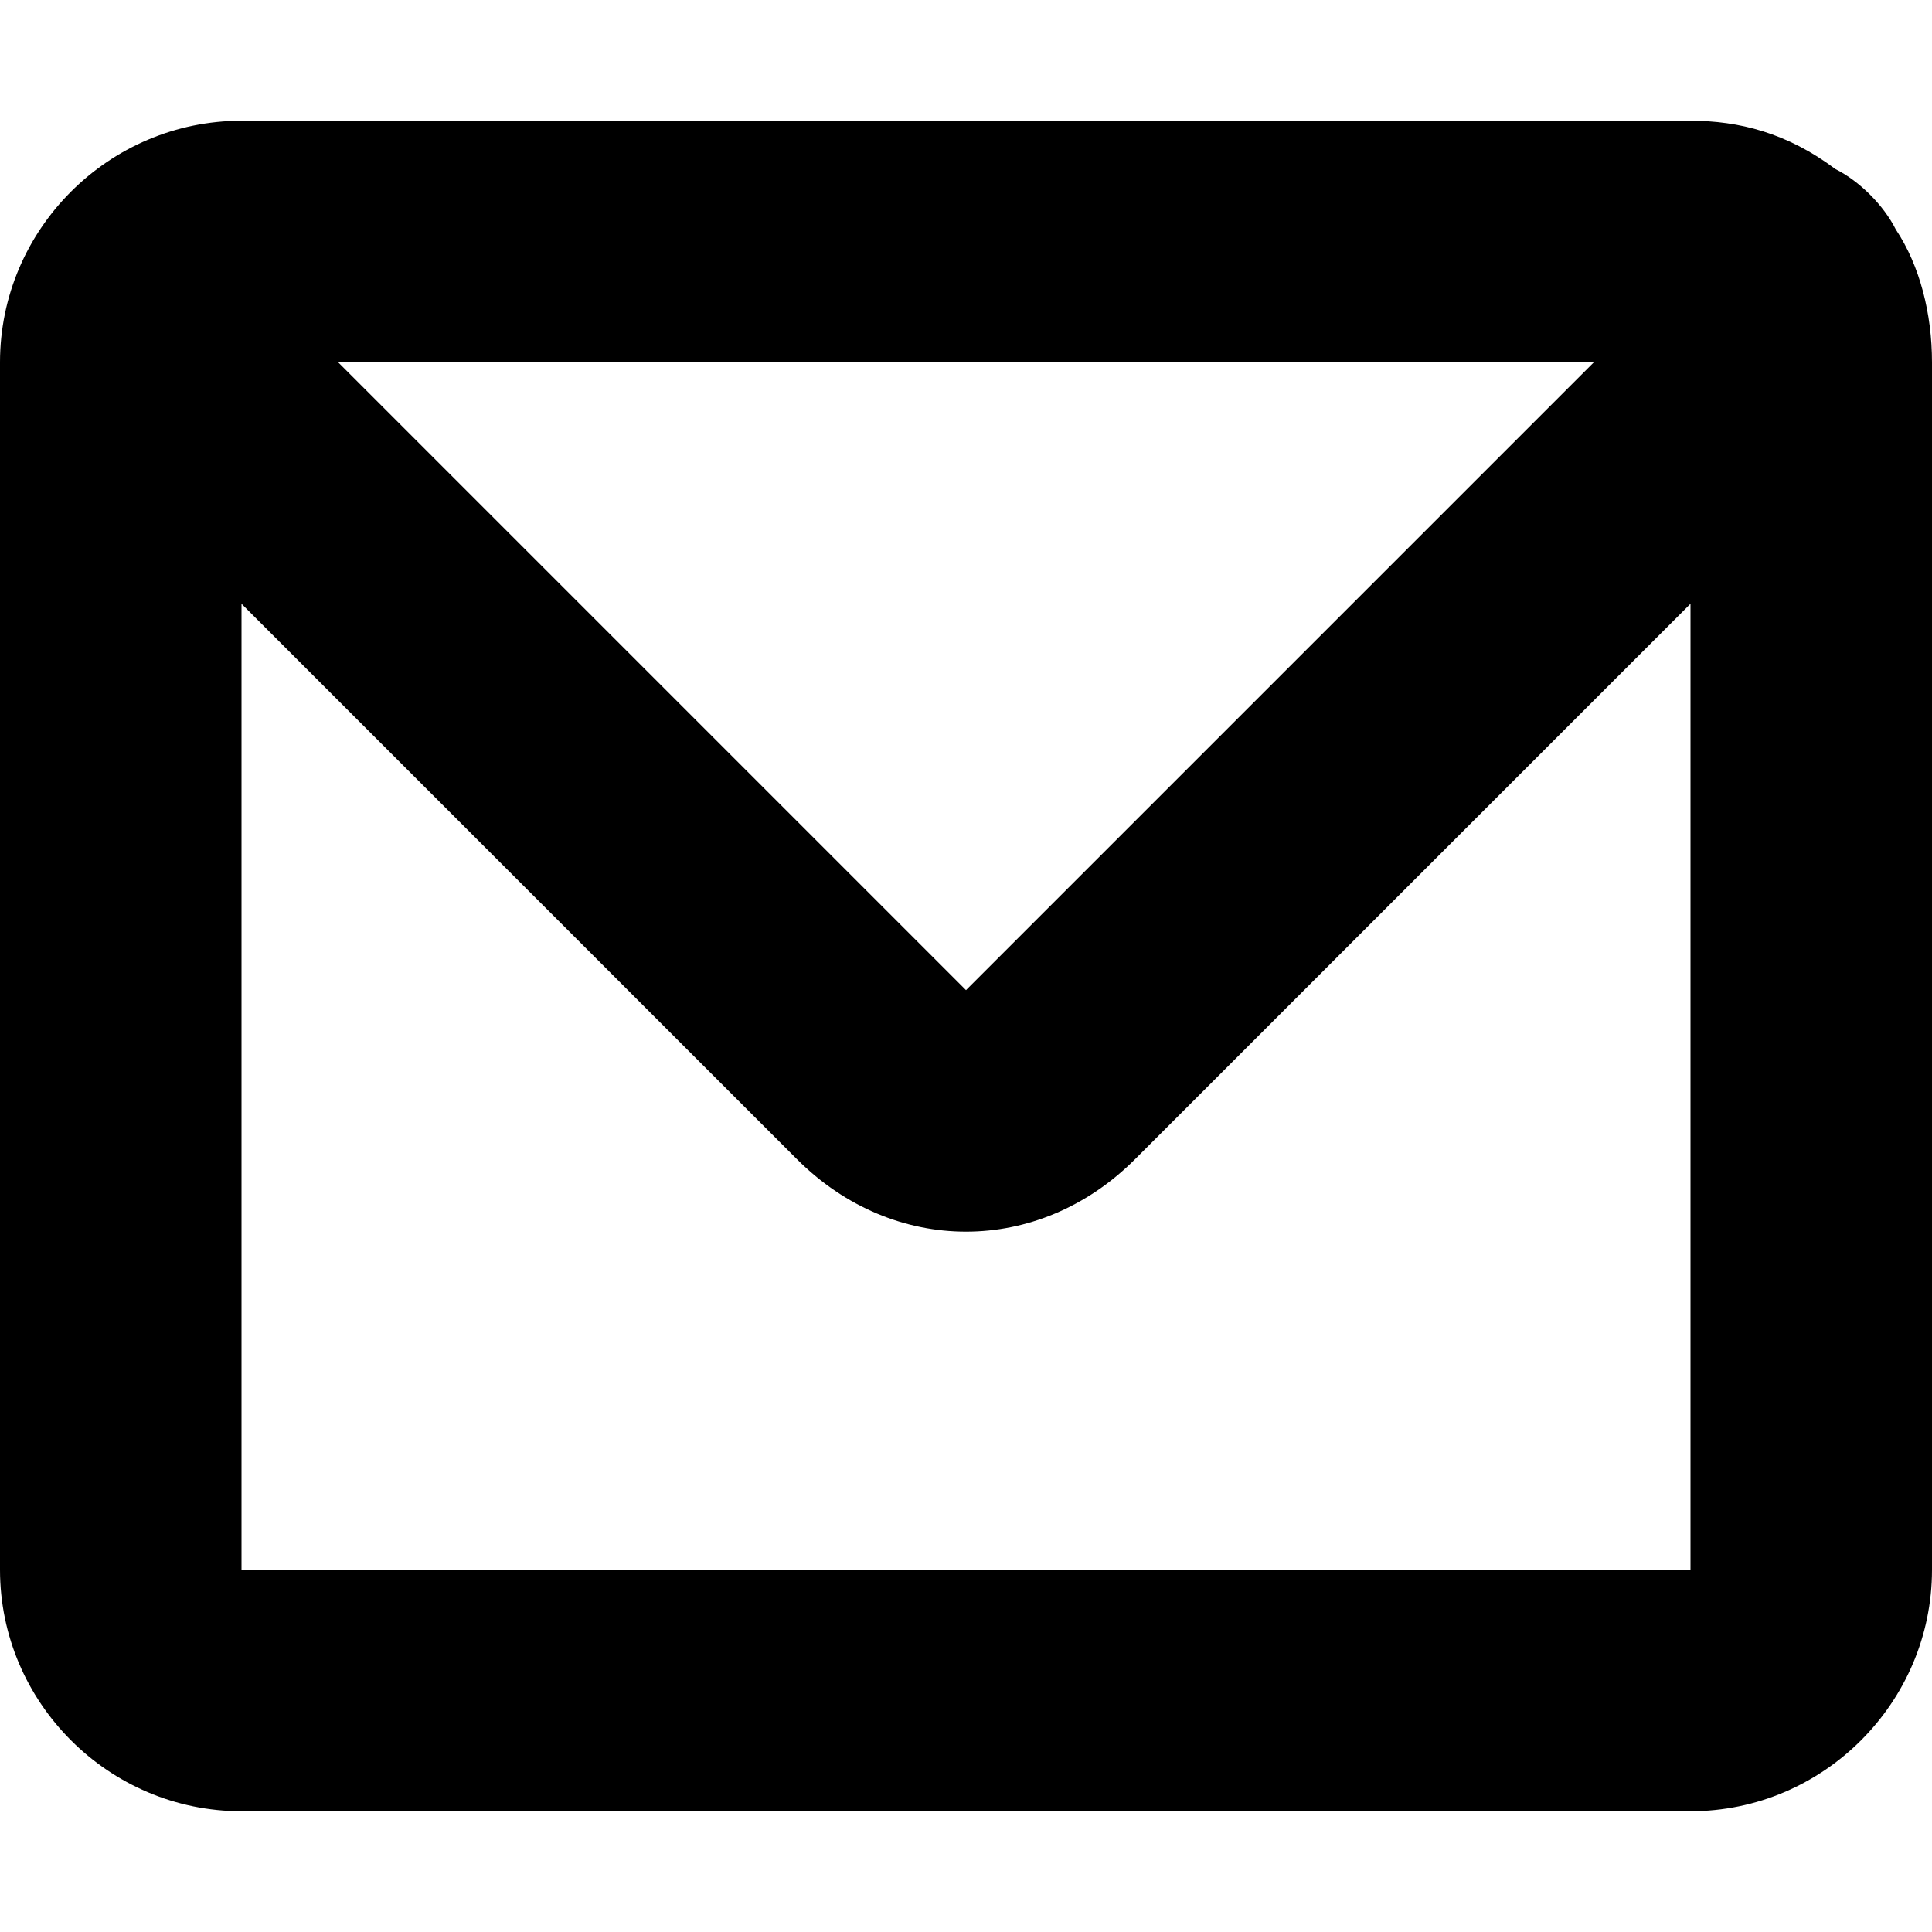<?xml version="1.0" encoding="utf-8"?>
<!-- Generator: Adobe Illustrator 26.2.1, SVG Export Plug-In . SVG Version: 6.00 Build 0)  -->
<svg version="1.1" id="Layer_1" xmlns="http://www.w3.org/2000/svg" xmlns:xlink="http://www.w3.org/1999/xlink" x="0px" y="0px"
	 viewBox="0 0 16 16" style="enable-background:new 0 0 16 16;" xml:space="preserve">
<path d="M15.7,1.9c-0.1-0.2-0.3-0.4-0.5-0.5C14.8,1.1,14.4,1,14,1H2C0.9,1,0,1.9,0,3v10c0,1.1,0.9,2,2,2h12c1.1,0,2-0.9,2-2V3
	C16,2.6,15.9,2.2,15.7,1.9z M13.2,3L8,8.2L2.8,3H13.2z M2,13V5l4.6,4.6C7,10,7.5,10.2,8,10.2S9,10,9.4,9.6L14,5v8H2z"/>
</svg>
